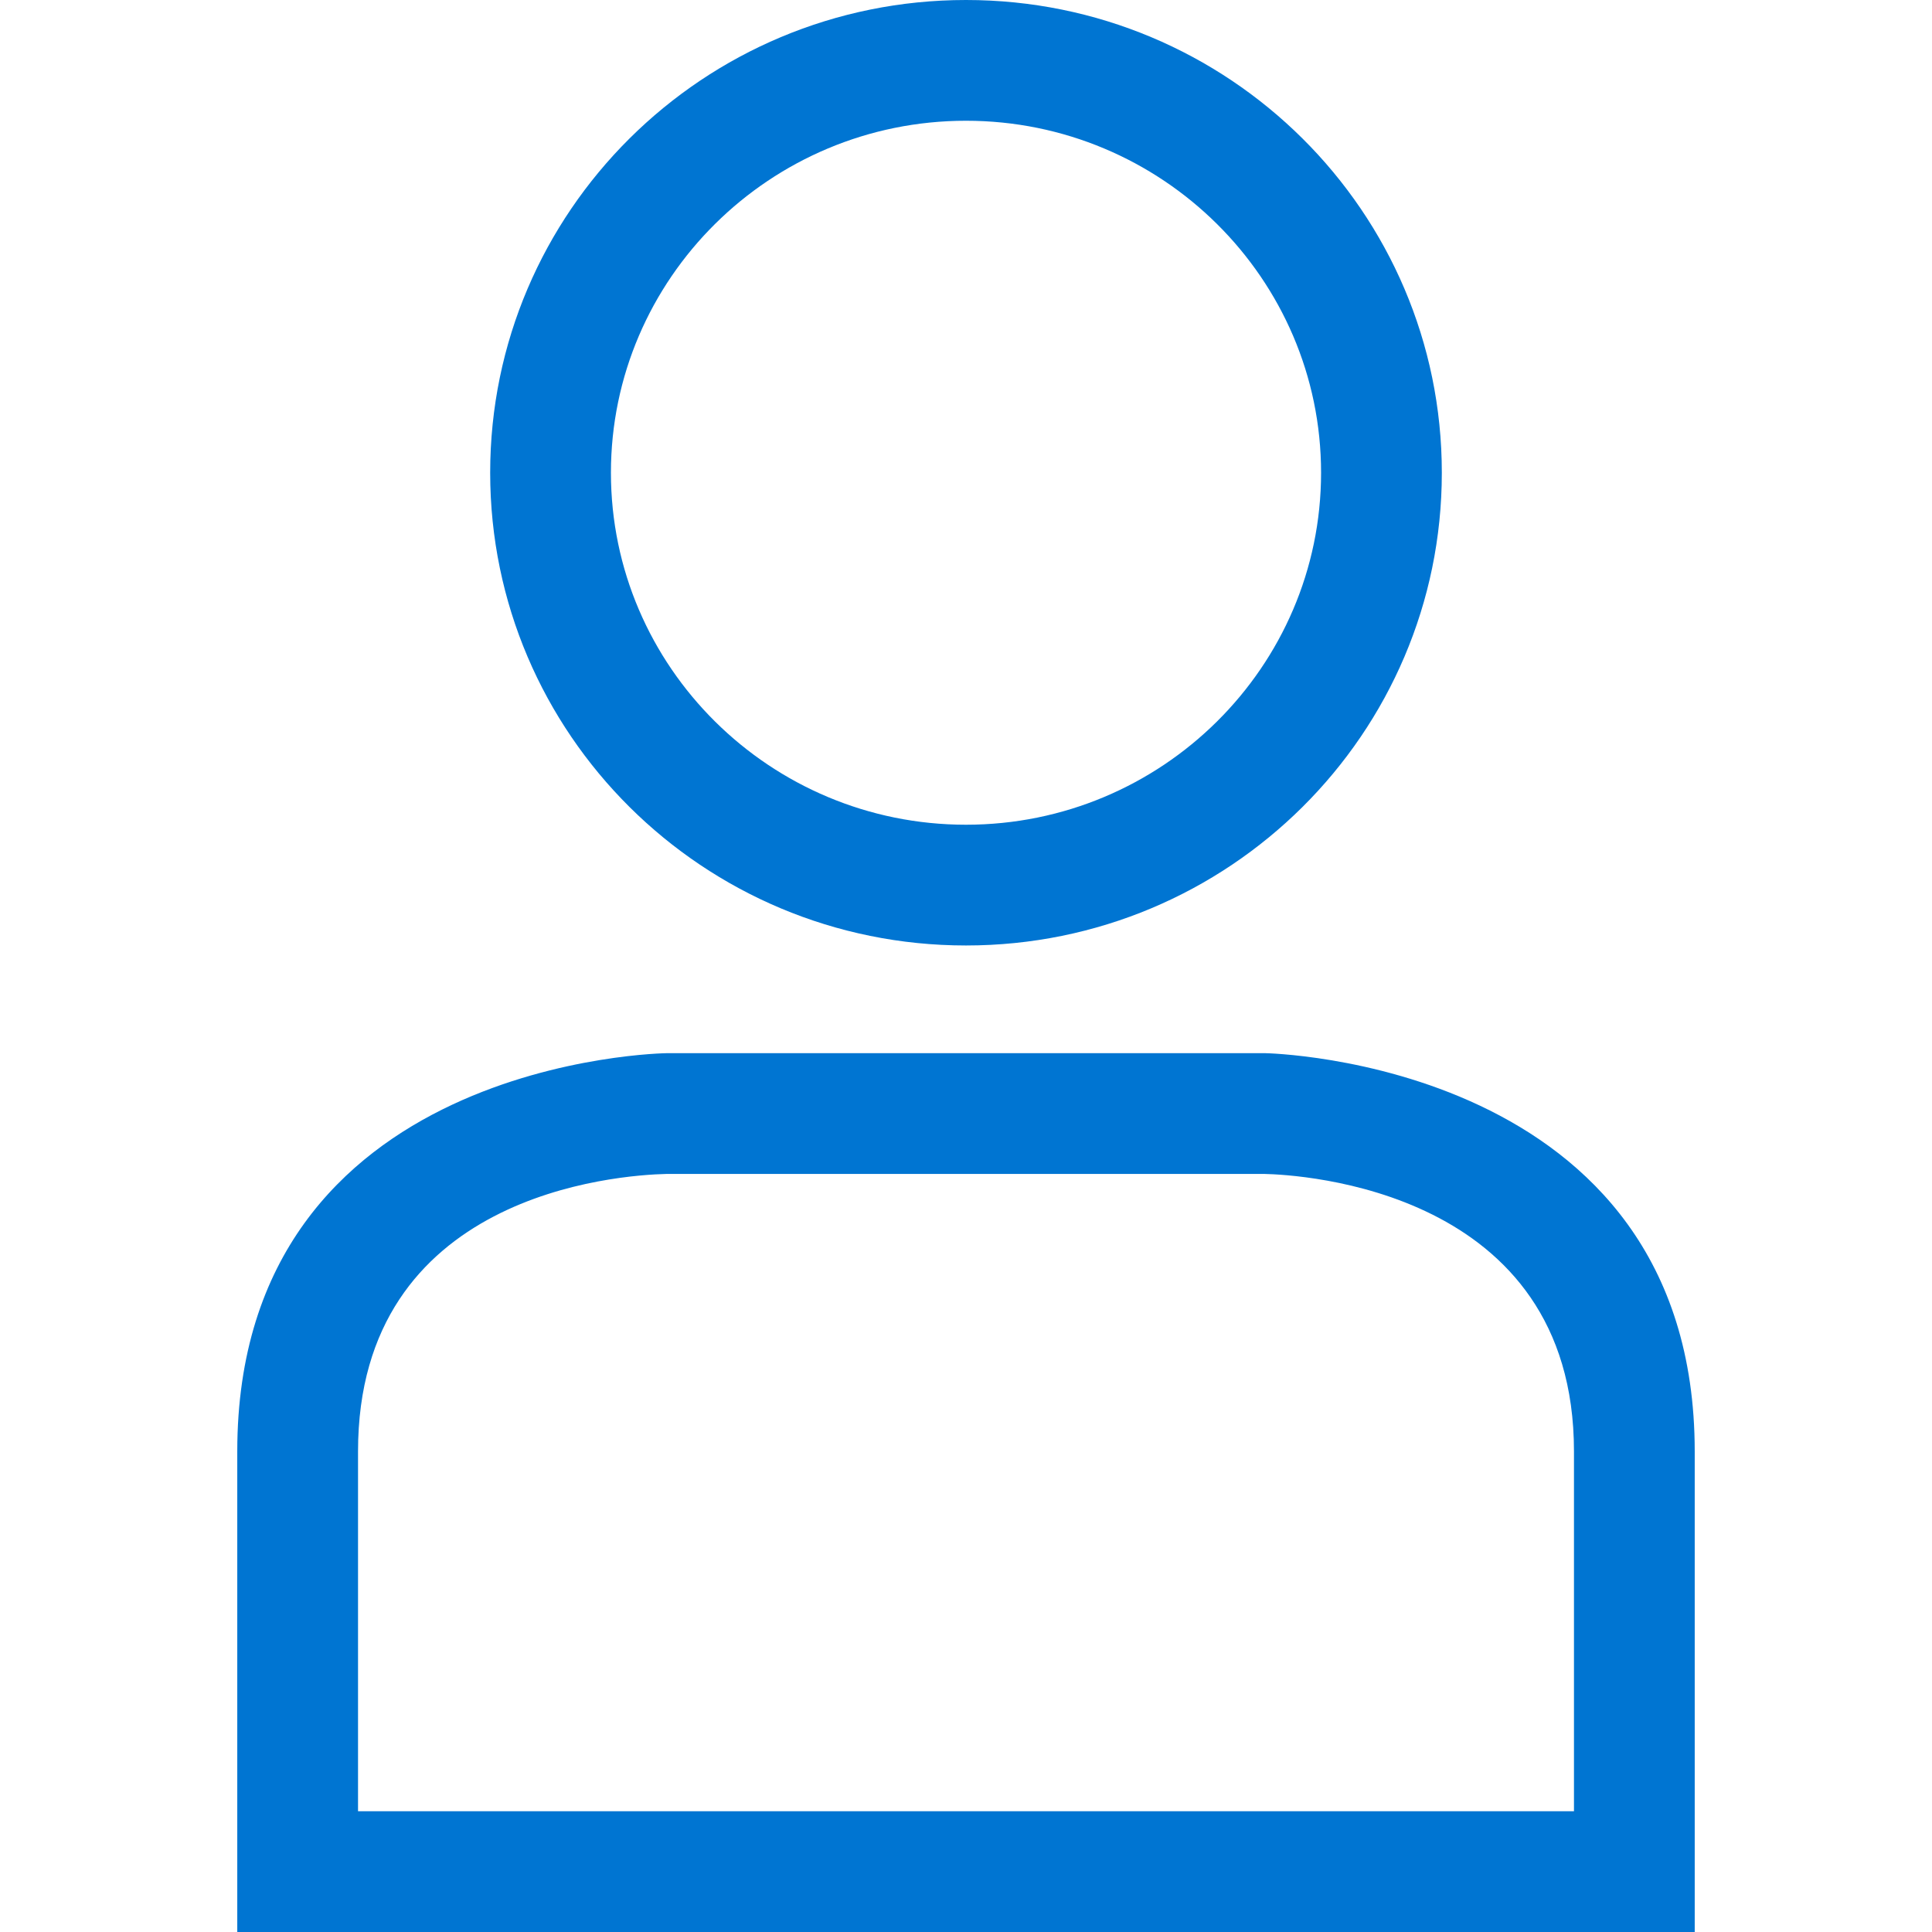 <svg version="1.1" xmlns="http://www.w3.org/2000/svg" xmlns:xlink="http://www.w3.org/1999/xlink" viewBox="0 0 490 490">
<path fill="#0075D2" d="M245,30.625c49.656,0,90.055,40.047,90.055,89.272S294.656,209.17,245,209.17c-49.656,0-90.055-40.048-90.055-89.272
	S195.344,30.625,245,30.625 M245,0c-66.65,0-120.68,53.68-120.68,119.897S178.35,239.795,245,239.795
	c66.65,0,120.68-53.68,120.68-119.897S311.65,0,245,0L245,0z"/>
<path fill="#0075D2" d="M320.572,297.734c9.082,0.19,78.624,3.836,78.624,70.379v91.262H90.804v-91.262c0-65.348,65.677-70.095,78.343-70.379
	H320.572 M320.853,267.109H169.146c0,0-108.968,1.211-108.968,101.004c0,99.188,0,121.887,0,121.887h369.643
	c0,0,0-22.699,0-121.887C429.821,268.922,320.853,267.109,320.853,267.109L320.853,267.109z"/>
</svg>
